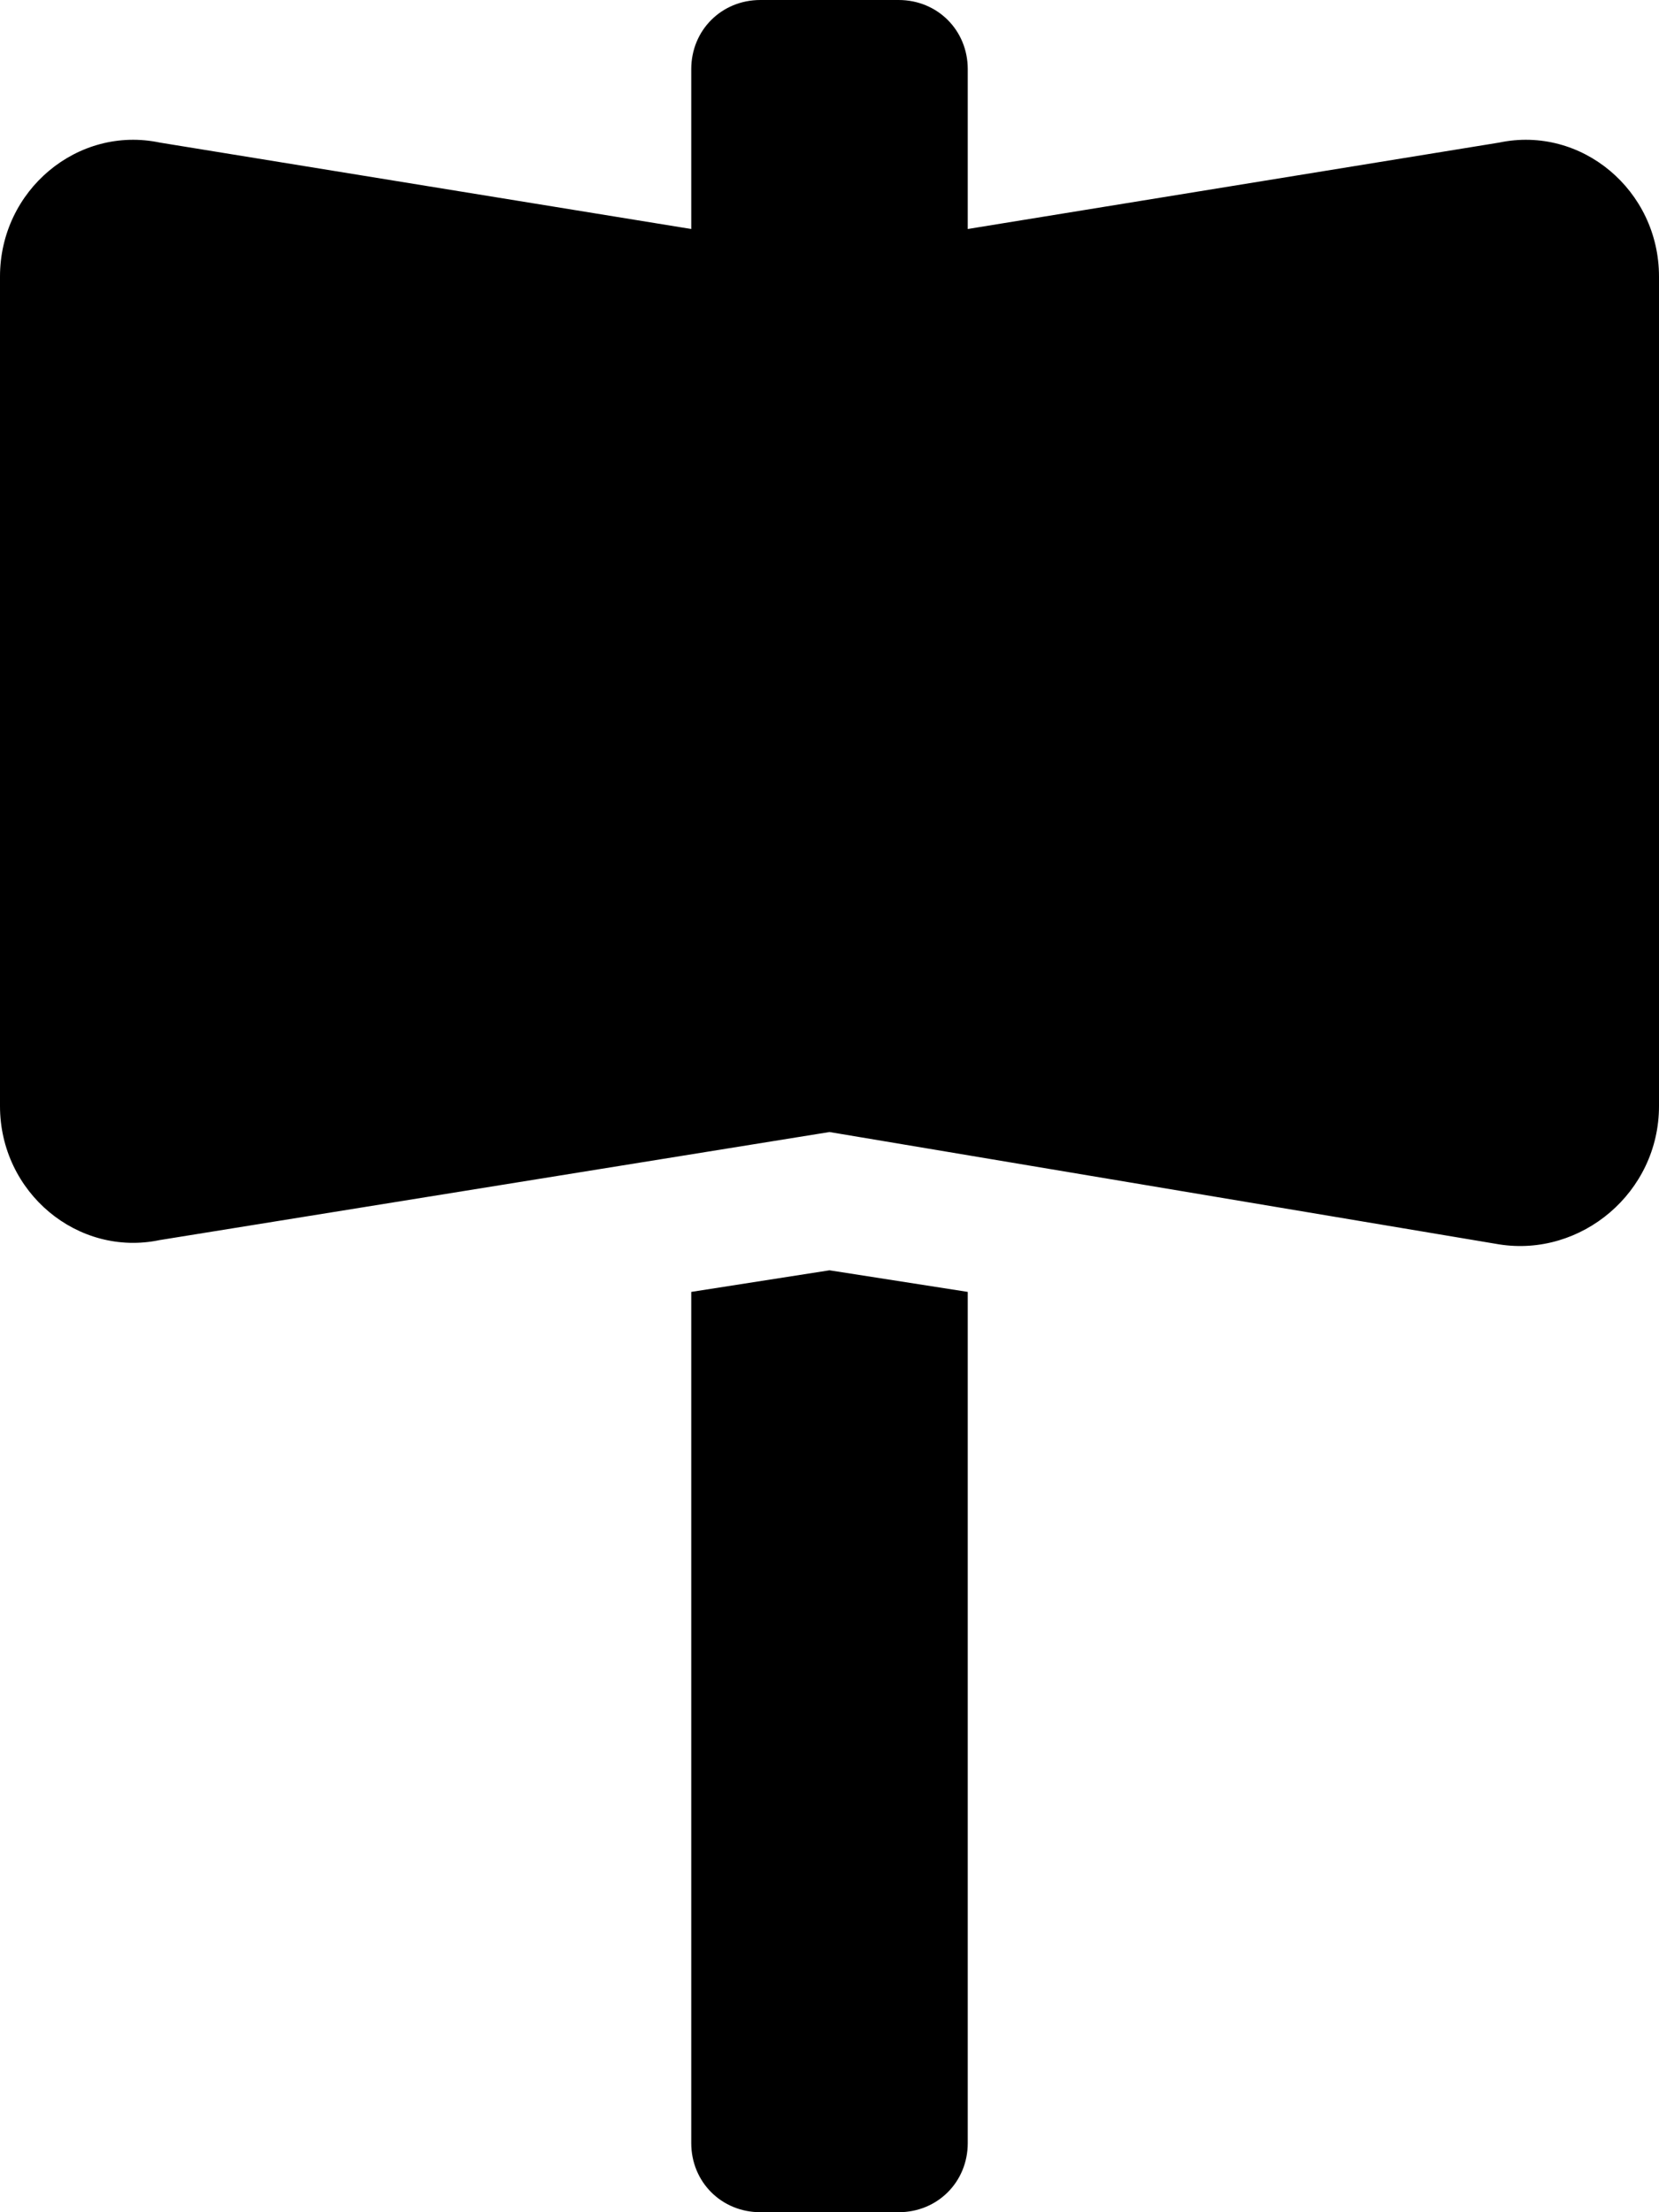 <svg xmlns="http://www.w3.org/2000/svg" viewBox="0 0 384 512"><!-- Font Awesome Pro 6.0.0-alpha1 by @fontawesome - https://fontawesome.com License - https://fontawesome.com/license (Commercial License) --><path d="M347 33L224 53V16C224 7 217 0 208 0H176C167 0 160 7 160 16V53L37 33C18 29 0 44 0 64V256C0 276 18 291 37 287L192 262L347 288C366 291 384 276 384 256V64C384 44 366 29 347 33ZM160 299V496C160 505 167 512 176 512H208C217 512 224 505 224 496V299L192 294L160 299Z"/></svg>